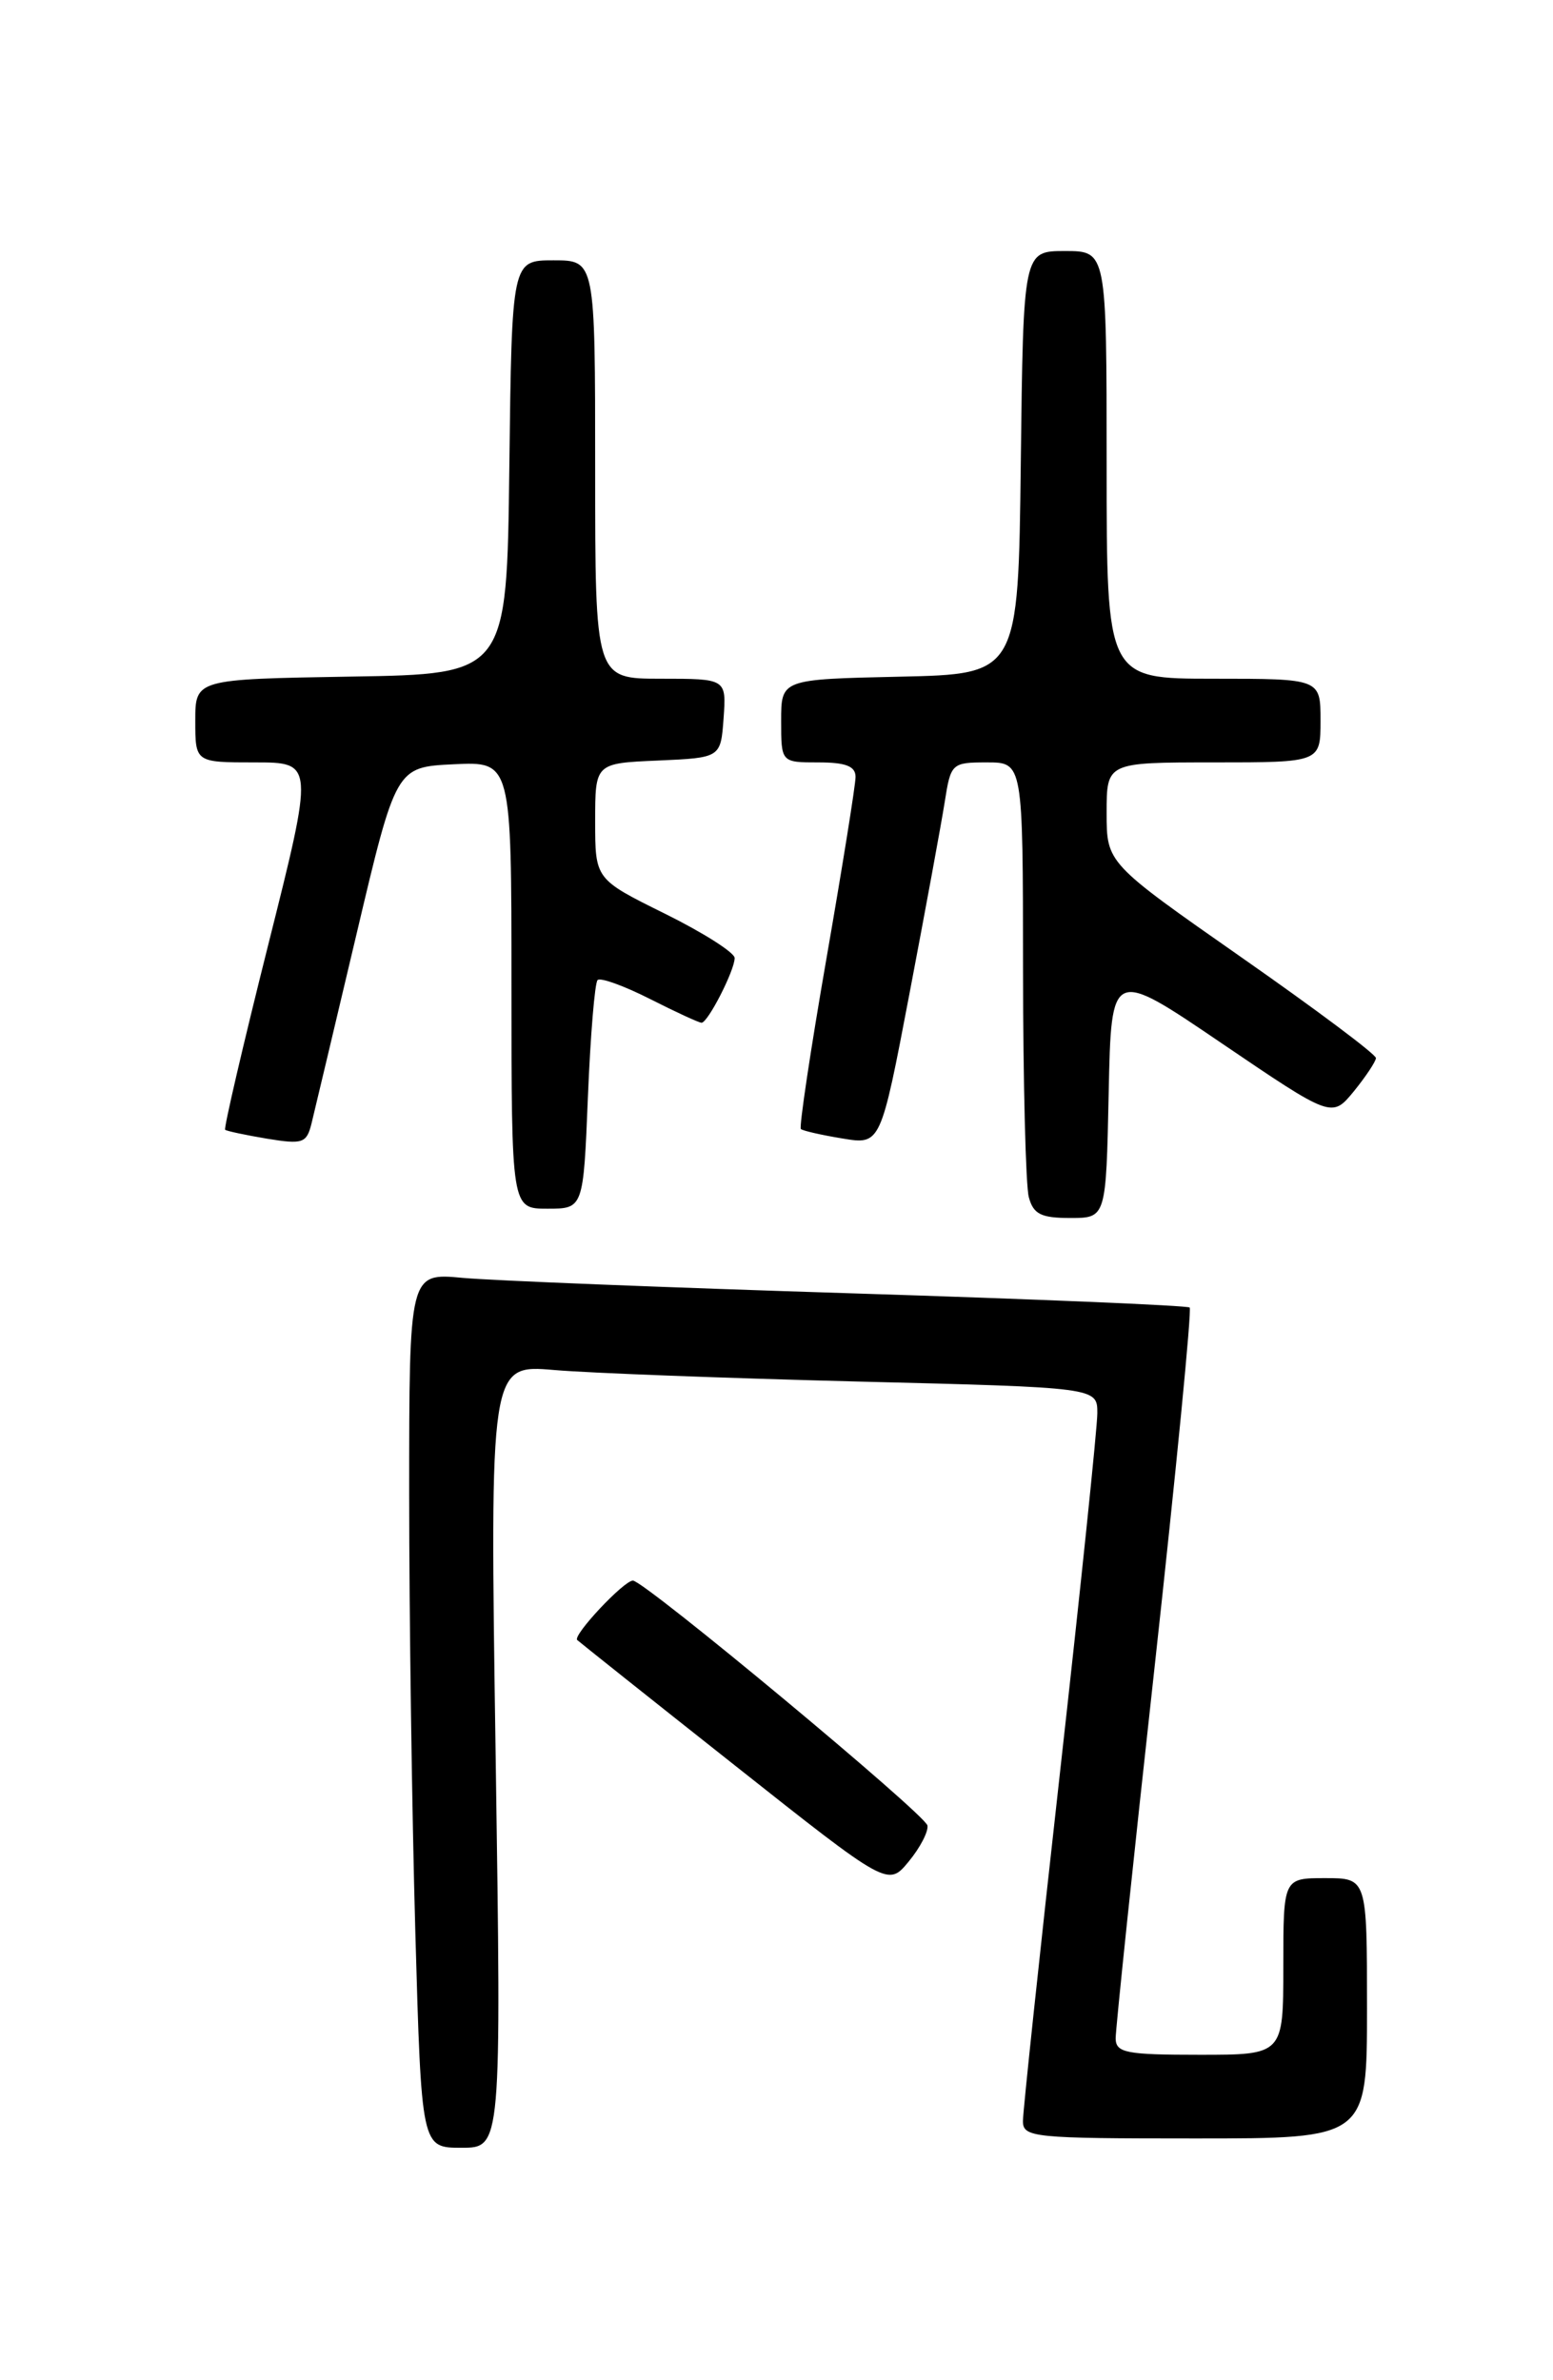 <?xml version="1.0" encoding="UTF-8" standalone="no"?>
<!DOCTYPE svg PUBLIC "-//W3C//DTD SVG 1.1//EN" "http://www.w3.org/Graphics/SVG/1.1/DTD/svg11.dtd" >
<svg xmlns="http://www.w3.org/2000/svg" xmlns:xlink="http://www.w3.org/1999/xlink" version="1.1" viewBox="0 0 167 256">
 <g >
 <path fill="currentColor"
d=" M 53.30 188.88 C 52.67 146.76 52.67 146.76 59.59 147.35 C 63.39 147.68 78.09 148.23 92.25 148.59 C 118.00 149.23 118.00 149.23 118.00 151.99 C 118.00 153.51 116.20 170.84 114.00 190.50 C 111.80 210.16 110.00 227.09 110.00 228.12 C 110.00 229.89 111.07 230.00 128.50 230.00 C 147.00 230.00 147.00 230.00 147.00 216.00 C 147.00 202.00 147.00 202.00 142.50 202.00 C 138.00 202.00 138.00 202.00 138.00 211.50 C 138.00 221.00 138.00 221.00 129.00 221.00 C 121.11 221.00 120.00 220.79 119.97 219.25 C 119.96 218.29 121.84 200.29 124.16 179.27 C 126.47 158.24 128.17 140.85 127.93 140.63 C 127.69 140.41 111.30 139.72 91.50 139.10 C 71.70 138.48 52.91 137.73 49.75 137.44 C 44.00 136.90 44.00 136.90 44.00 160.70 C 44.00 173.79 44.30 194.96 44.66 207.75 C 45.32 231.00 45.32 231.00 49.62 231.00 C 53.92 231.00 53.92 231.00 53.30 188.88 Z  M 99.73 196.34 C 99.49 195.13 69.28 170.00 68.06 170.00 C 67.08 170.00 61.56 175.89 62.07 176.39 C 62.31 176.61 69.92 182.68 79.00 189.86 C 95.49 202.92 95.49 202.92 97.72 200.21 C 98.95 198.72 99.85 196.98 99.73 196.34 Z  M 119.22 117.57 C 119.50 104.14 119.50 104.14 131.36 112.20 C 143.22 120.25 143.22 120.25 145.58 117.38 C 146.87 115.79 147.94 114.18 147.96 113.80 C 147.98 113.41 141.47 108.54 133.50 102.97 C 119.00 92.83 119.00 92.83 119.00 87.42 C 119.00 82.00 119.00 82.00 130.50 82.00 C 142.00 82.00 142.00 82.00 142.00 77.50 C 142.00 73.00 142.00 73.00 130.50 73.00 C 119.00 73.00 119.00 73.00 119.00 50.00 C 119.00 27.00 119.00 27.00 114.52 27.00 C 110.04 27.00 110.04 27.00 109.77 49.75 C 109.50 72.50 109.50 72.50 96.75 72.78 C 84.00 73.06 84.00 73.06 84.00 77.53 C 84.00 82.00 84.00 82.00 88.00 82.00 C 90.96 82.00 92.00 82.41 92.00 83.56 C 92.00 84.42 90.59 93.21 88.87 103.10 C 87.15 112.99 85.92 121.24 86.12 121.43 C 86.33 121.62 88.34 122.08 90.60 122.45 C 94.70 123.13 94.70 123.13 97.81 106.81 C 99.52 97.84 101.22 88.59 101.59 86.25 C 102.24 82.10 102.34 82.00 106.13 82.00 C 110.00 82.00 110.00 82.00 110.01 104.25 C 110.02 116.49 110.30 127.51 110.63 128.75 C 111.12 130.59 111.94 131.00 115.09 131.00 C 118.94 131.00 118.94 131.00 119.22 117.57 Z  M 63.22 117.98 C 63.49 111.36 63.96 105.71 64.26 105.41 C 64.56 105.11 67.08 106.02 69.87 107.43 C 72.65 108.84 75.16 110.00 75.44 110.00 C 76.12 110.00 79.00 104.37 79.00 103.04 C 79.00 102.46 75.62 100.31 71.50 98.27 C 64.00 94.56 64.00 94.56 64.00 88.33 C 64.00 82.09 64.00 82.09 70.75 81.80 C 77.50 81.50 77.50 81.50 77.81 77.25 C 78.11 73.00 78.11 73.00 71.06 73.00 C 64.00 73.00 64.00 73.00 64.00 50.50 C 64.00 28.00 64.00 28.00 59.52 28.00 C 55.04 28.00 55.04 28.00 54.77 50.25 C 54.50 72.50 54.50 72.50 37.75 72.77 C 21.00 73.05 21.00 73.05 21.00 77.52 C 21.00 82.00 21.00 82.00 27.38 82.00 C 33.77 82.00 33.77 82.00 28.84 101.63 C 26.13 112.42 24.05 121.37 24.21 121.51 C 24.37 121.65 26.39 122.08 28.71 122.47 C 32.56 123.10 32.97 122.96 33.50 120.83 C 33.81 119.55 35.99 110.40 38.33 100.50 C 42.58 82.50 42.58 82.50 48.79 82.20 C 55.00 81.90 55.00 81.90 55.00 105.95 C 55.00 130.00 55.00 130.00 58.86 130.00 C 62.73 130.00 62.73 130.00 63.22 117.98 Z "/>
</g>
</svg>